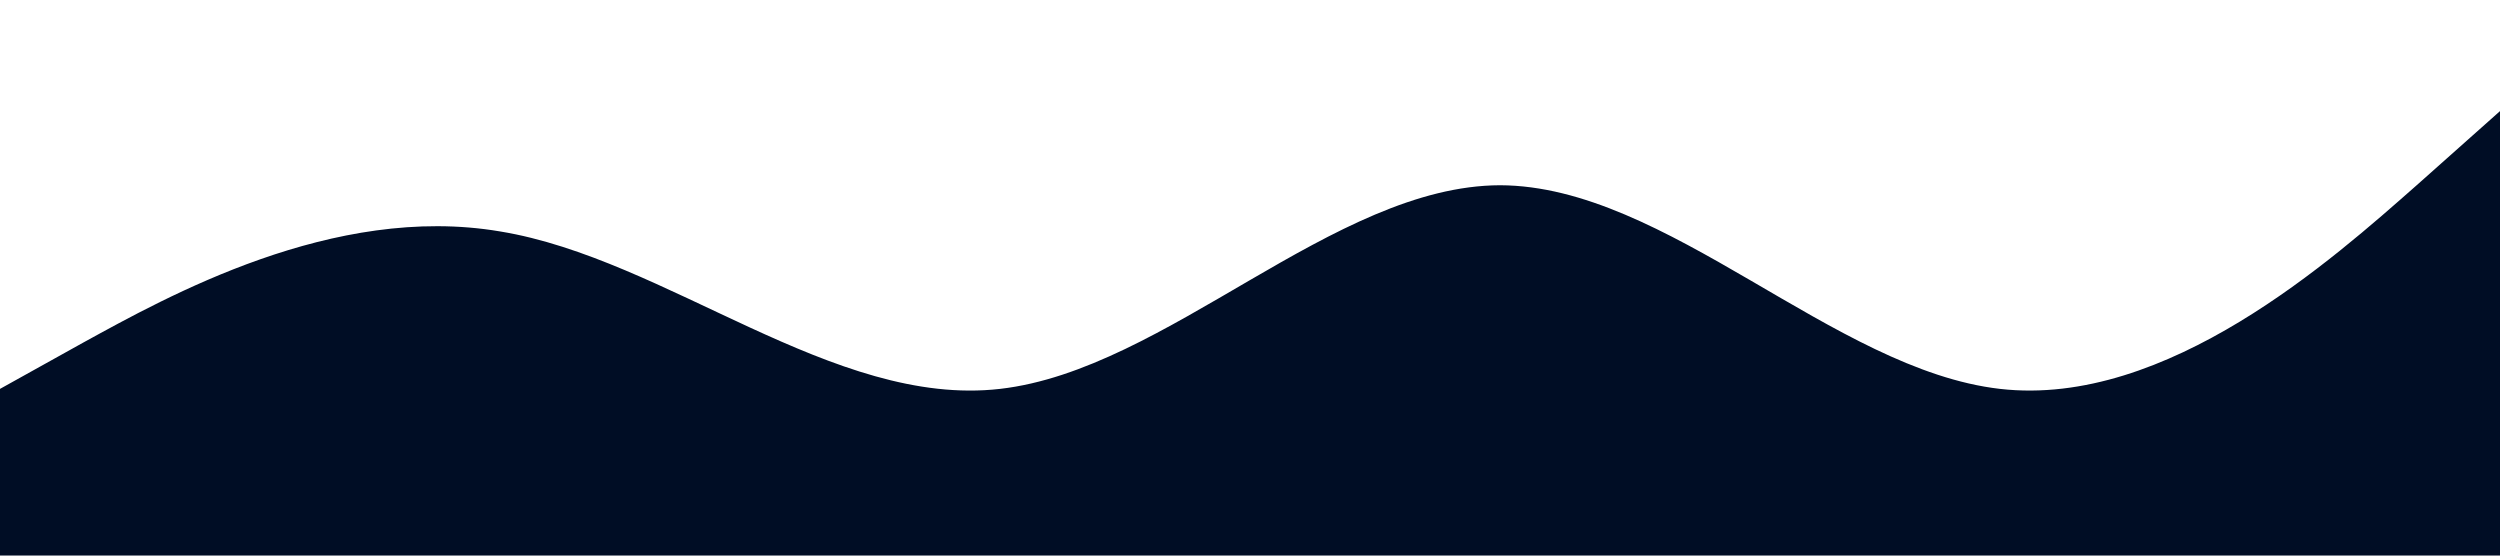 <?xml version="1.0" standalone="no"?><svg xmlns="http://www.w3.org/2000/svg" viewBox="0 0 1440 320"><path fill="#000d25" fill-opacity="1" d="M0,224L48,197.3C96,171,192,117,288,133.3C384,149,480,235,576,224C672,213,768,107,864,106.7C960,107,1056,213,1152,224C1248,235,1344,149,1392,106.7L1440,64L1440,320L1392,320C1344,320,1248,320,1152,320C1056,320,960,320,864,320C768,320,672,320,576,320C480,320,384,320,288,320C192,320,96,320,48,320L0,320Z"></path></svg>